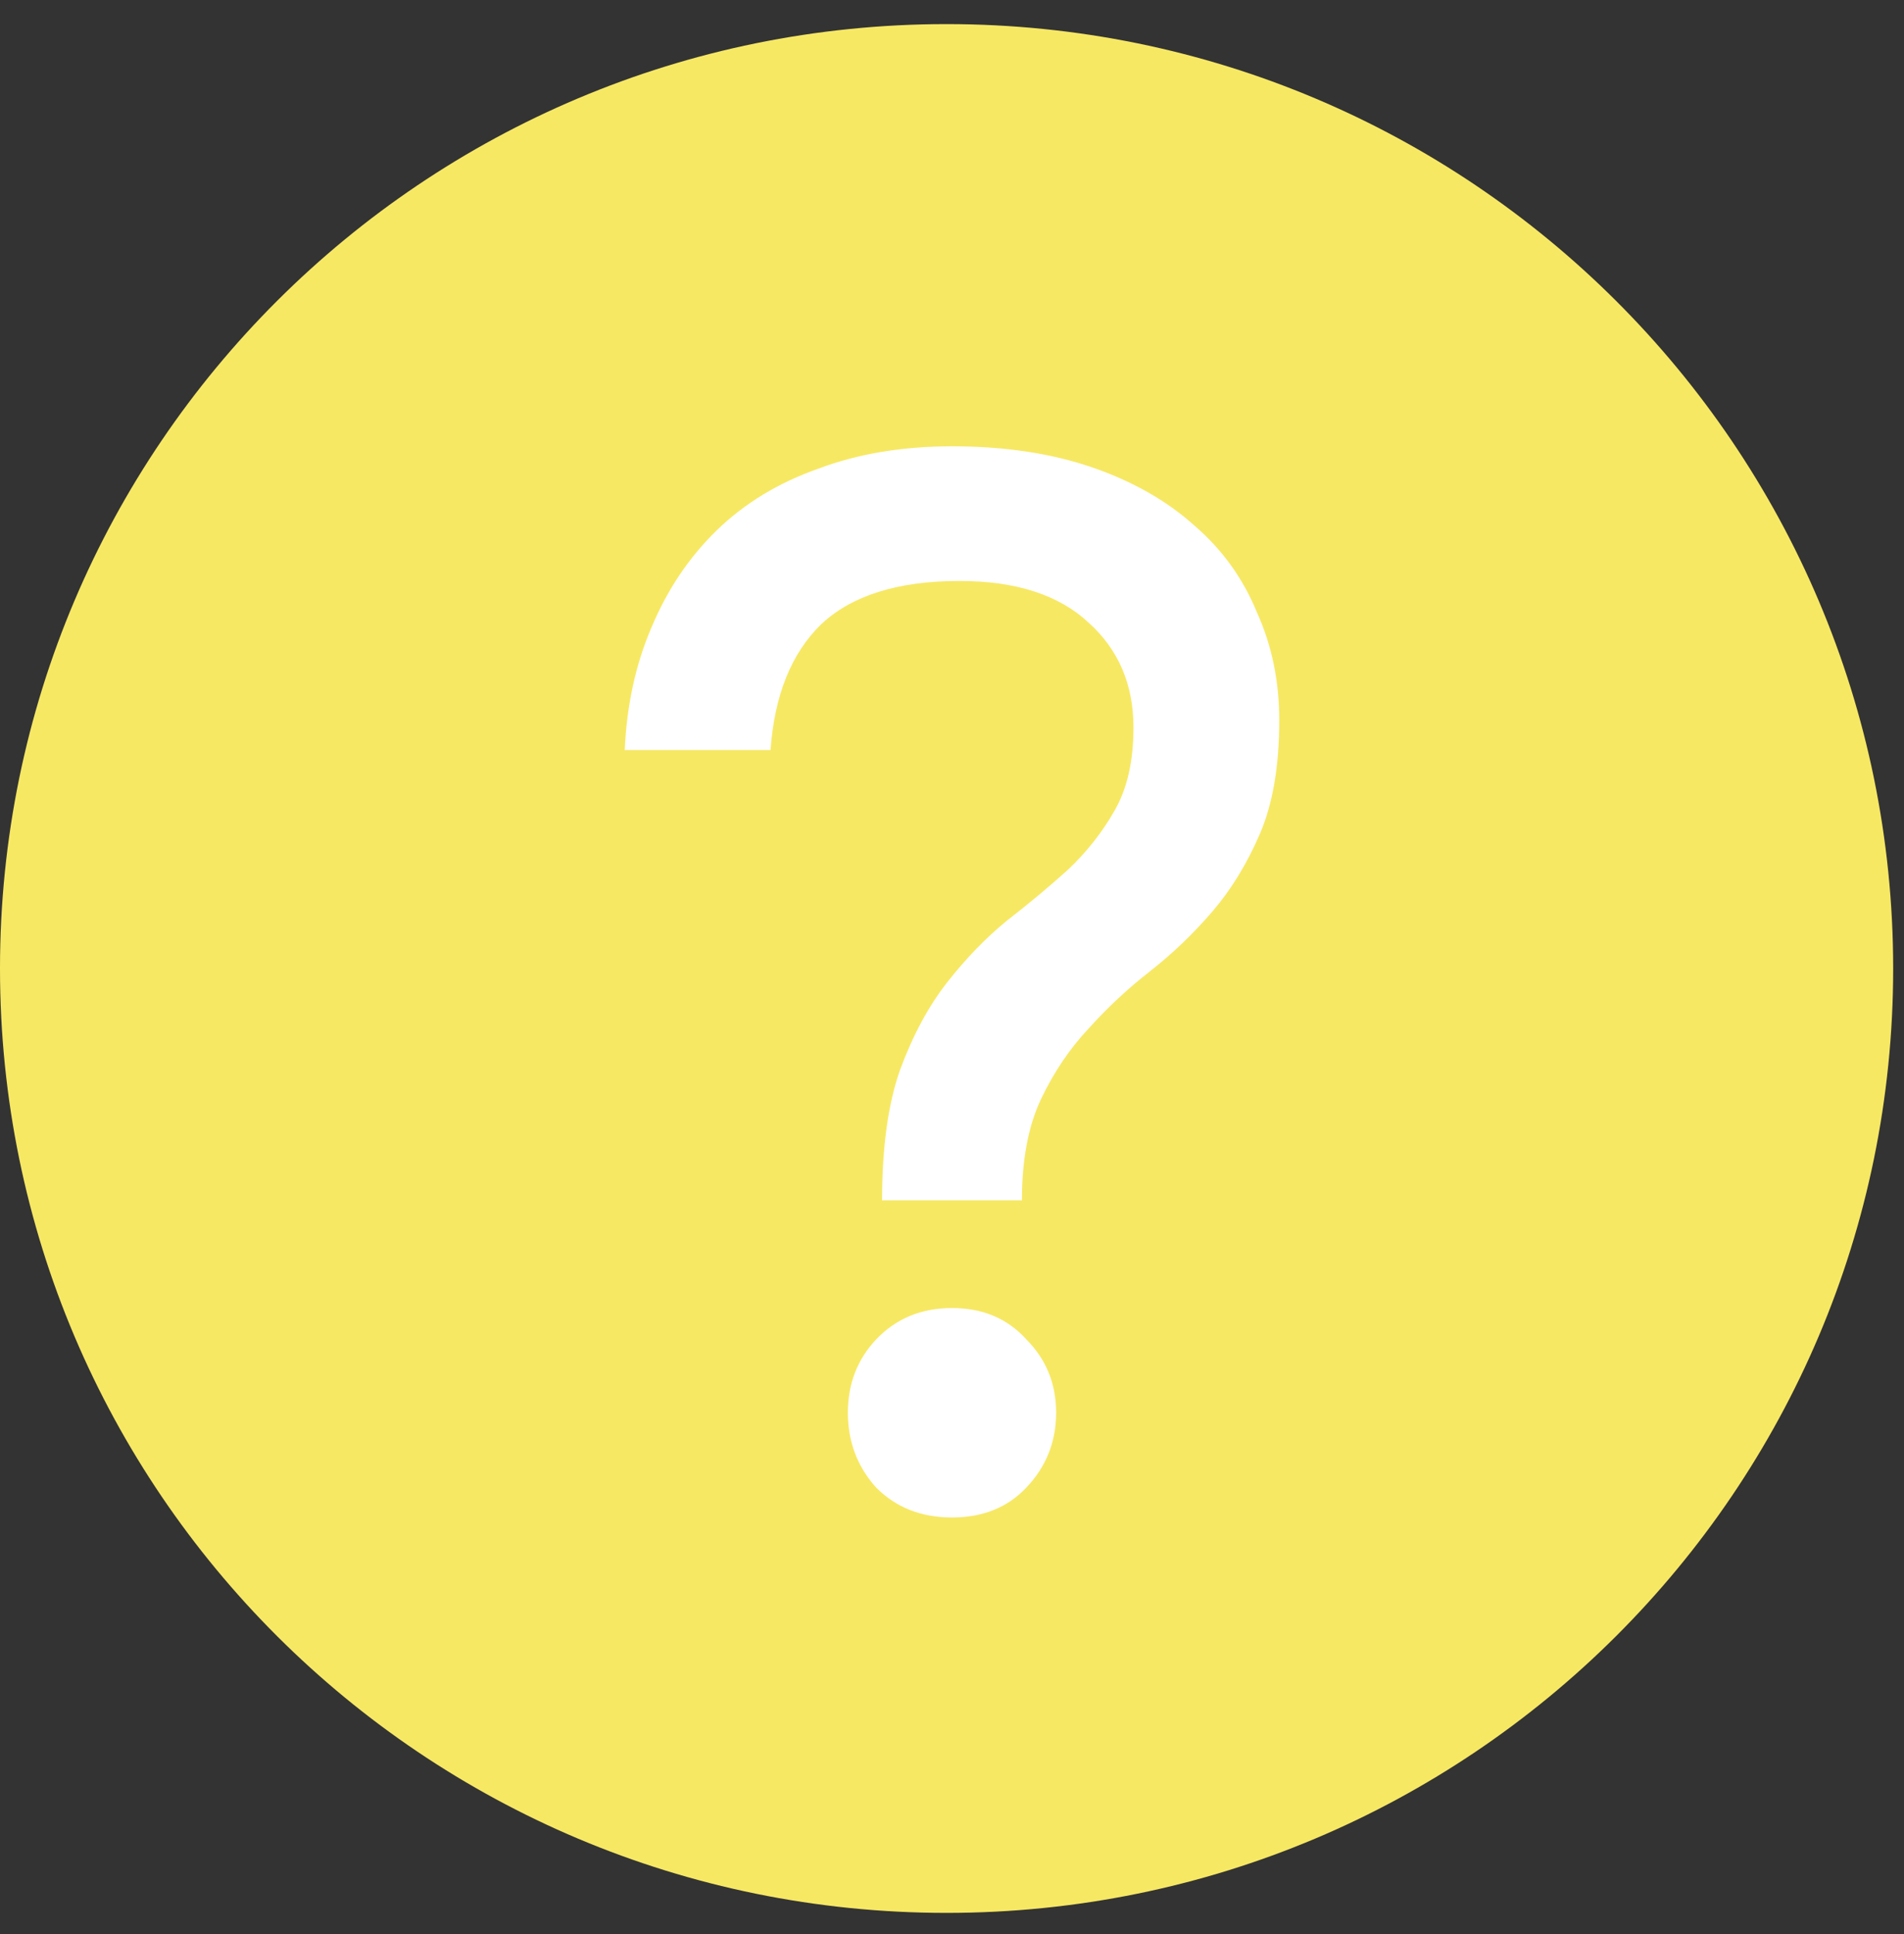 <svg width="64" height="65" viewBox="0 0 64 65" fill="none" xmlns="http://www.w3.org/2000/svg">
<rect x="0" y="0" width="64" height="65" fill="#333333" stroke="none"/>
<path d="M31.818 64.289C49.391 64.289 63.636 50.079 63.636 32.55C63.636 15.021 49.391 0.81 31.818 0.81C14.245 0.81 0 15.021 0 32.55C0 50.079 14.245 64.289 31.818 64.289Z" fill="#F7E864"/>
<path d="M29.65 40.341C29.65 38.564 29.85 37.106 30.25 35.967C30.683 34.793 31.217 33.804 31.85 33C32.483 32.196 33.15 31.508 33.85 30.939C34.583 30.369 35.267 29.799 35.9 29.229C36.533 28.626 37.05 27.972 37.45 27.268C37.883 26.531 38.1 25.592 38.1 24.453C38.1 23.011 37.6 21.838 36.6 20.933C35.6 19.994 34.15 19.525 32.25 19.525C30.183 19.525 28.633 20.011 27.6 20.983C26.6 21.955 26.033 23.363 25.9 25.207H21C21.067 23.698 21.367 22.324 21.9 21.084C22.433 19.81 23.167 18.721 24.1 17.816C25.033 16.911 26.167 16.224 27.5 15.754C28.833 15.251 30.333 15 32 15C33.767 15 35.333 15.235 36.7 15.704C38.067 16.173 39.217 16.827 40.15 17.665C41.083 18.469 41.783 19.441 42.25 20.581C42.75 21.687 43 22.894 43 24.201C43 25.743 42.783 27.017 42.35 28.022C41.917 29.028 41.383 29.899 40.75 30.637C40.117 31.374 39.417 32.045 38.65 32.648C37.917 33.218 37.233 33.855 36.6 34.559C35.967 35.229 35.433 36.017 35 36.922C34.567 37.827 34.35 38.967 34.35 40.341H29.65ZM32 51C30.967 51 30.117 50.665 29.45 49.994C28.817 49.291 28.5 48.453 28.5 47.48C28.5 46.508 28.817 45.687 29.45 45.017C30.117 44.313 30.967 43.961 32 43.961C33.033 43.961 33.867 44.313 34.5 45.017C35.167 45.687 35.5 46.508 35.5 47.48C35.5 48.453 35.167 49.291 34.5 49.994C33.867 50.665 33.033 51 32 51Z" fill="white"/>
</svg>
